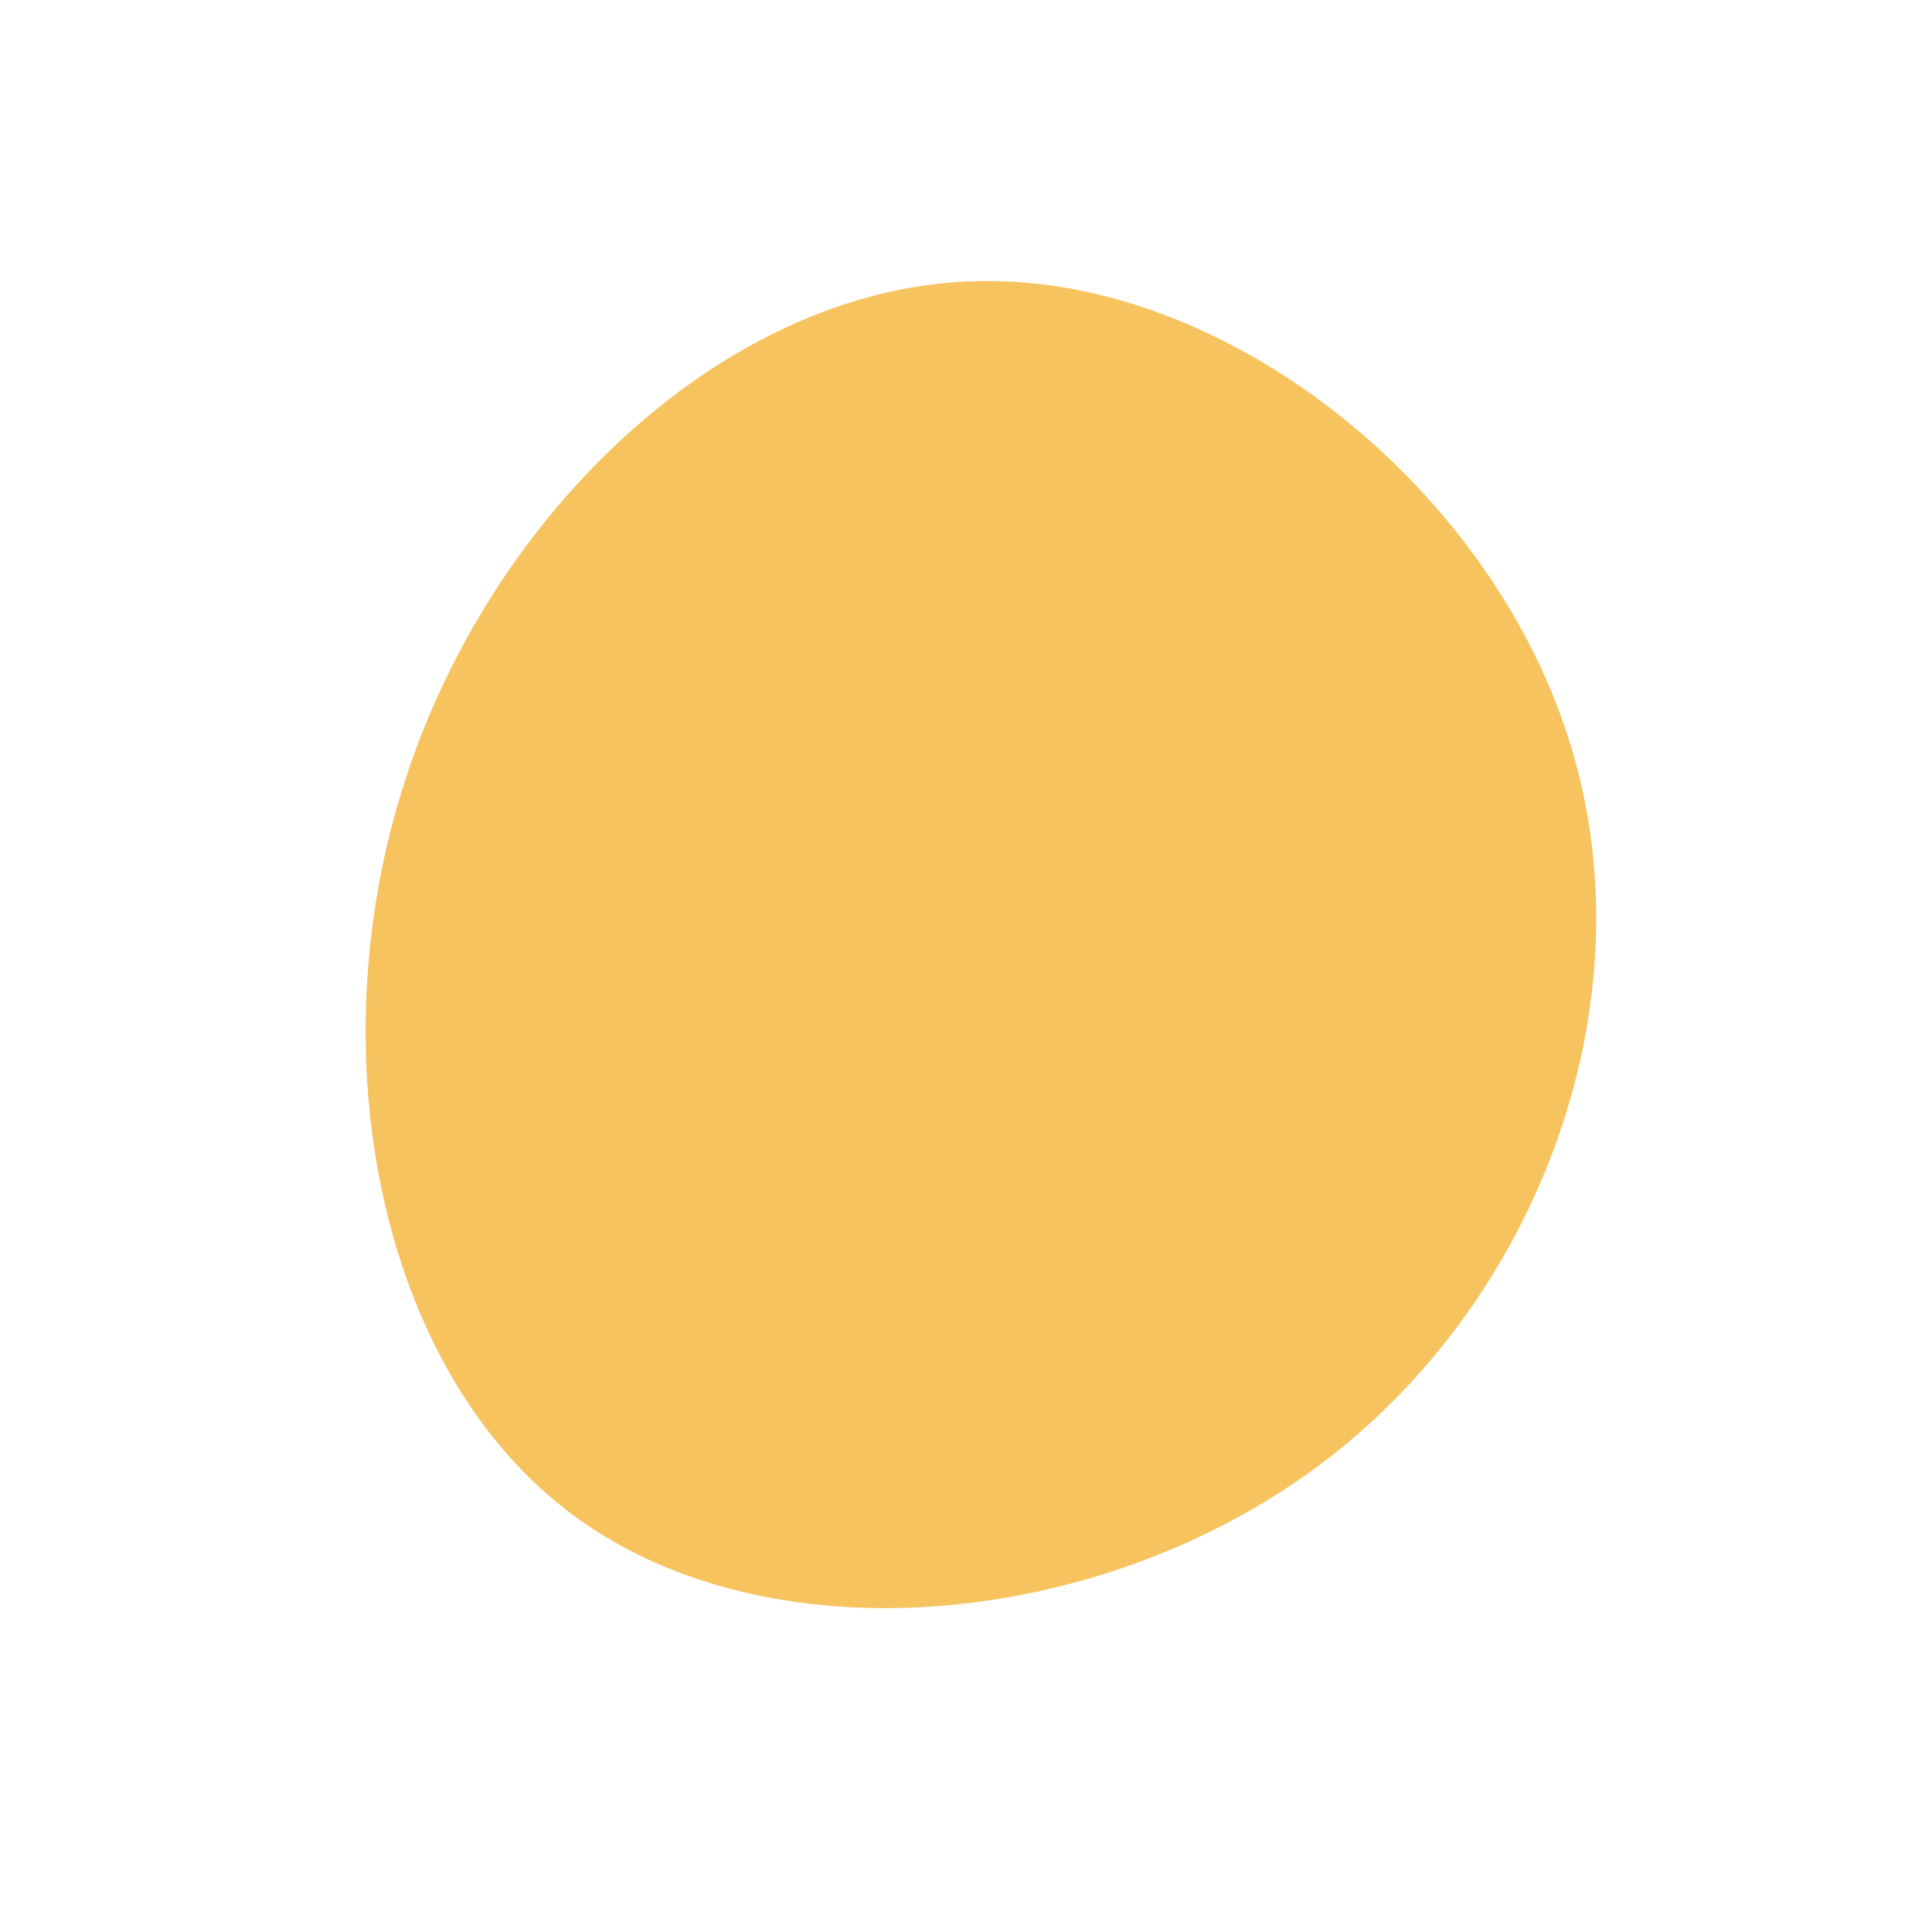 <?xml version="1.0" standalone="no"?>
<svg viewBox="0 0 200 200" xmlns="http://www.w3.org/2000/svg">
  <path fill="#F7C35F" d="M62.7,-22.5C70.7,4.1,59.2,34.9,36.4,51.8C13.6,68.7,-20.4,71.8,-40.6,56.9C-60.8,42,-67.2,9,-58.1,-19.1C-49.1,-47.2,-24.5,-70.5,1.4,-70.9C27.4,-71.4,54.8,-49.1,62.7,-22.5Z" transform="translate(100 100)" />
</svg>
